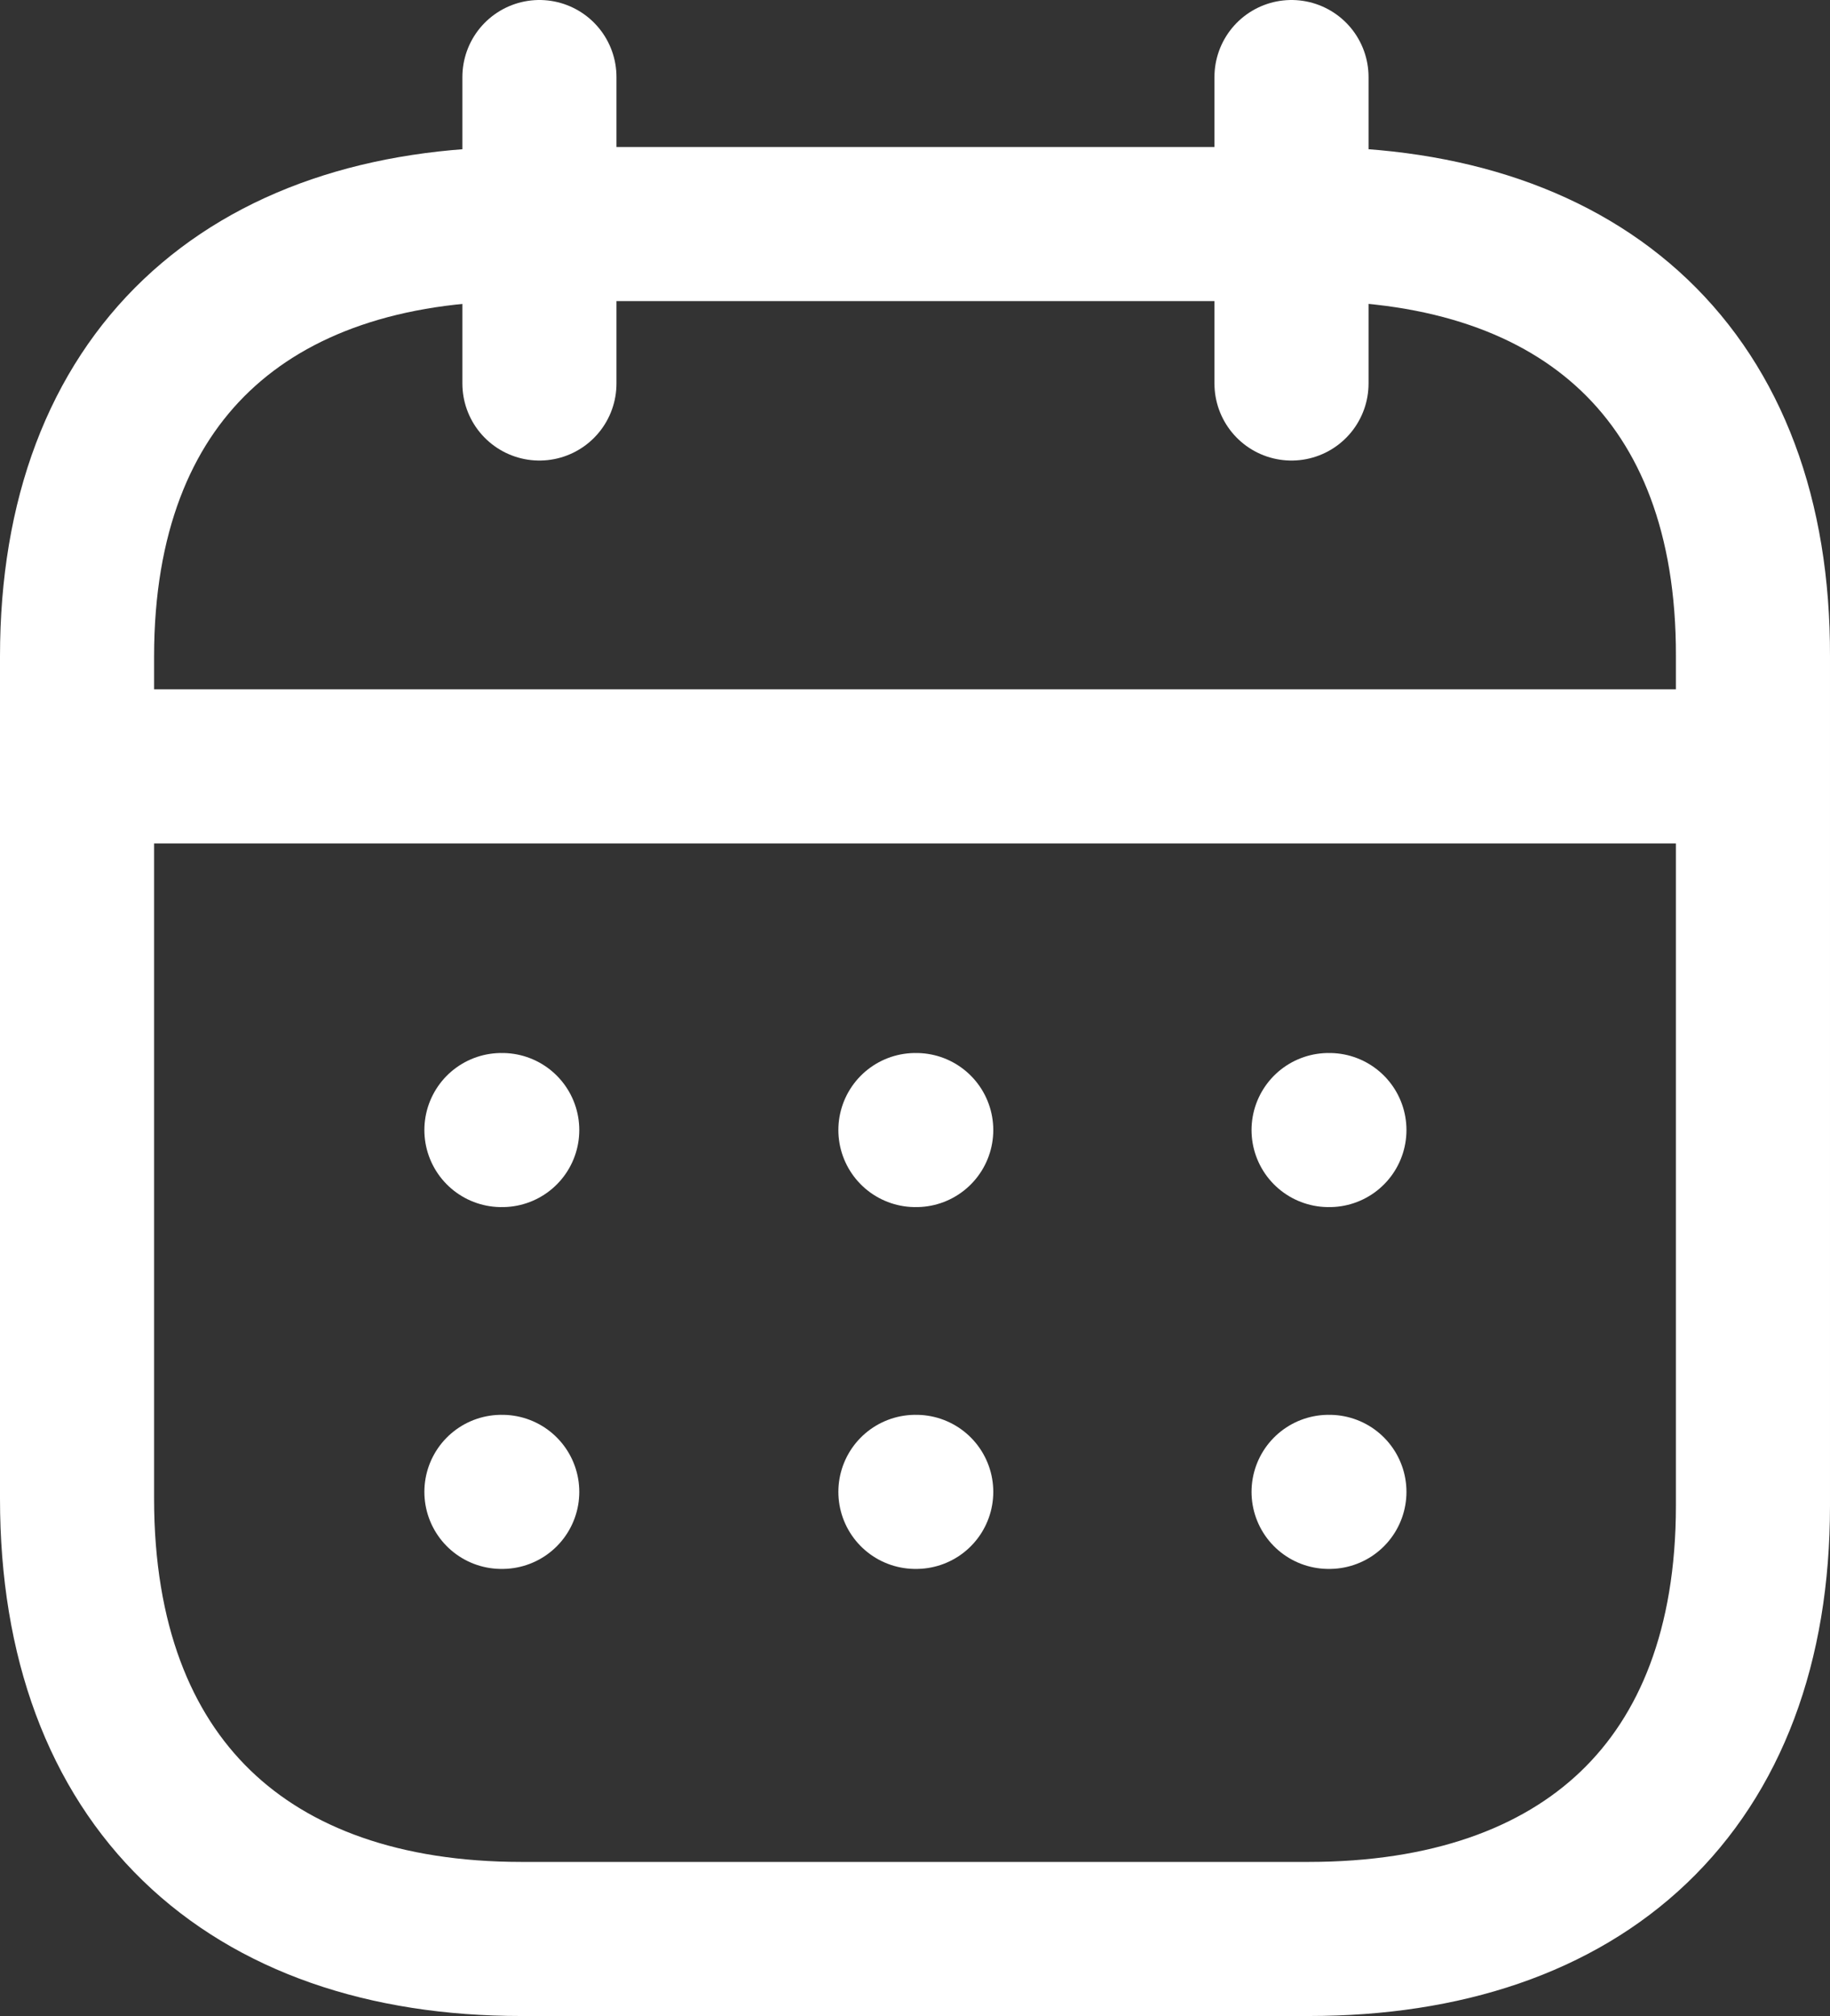 <svg xmlns="http://www.w3.org/2000/svg" width="17.814" height="19.626" viewBox="0 0 17.814 19.626">
  <rect x="0" y="0" width="17.814" height="19.626" fill="#333333" stroke="none"/>
  <g id="calender" transform="translate(0.75 0.75)">
    <line id="Line_9" data-name="Line 9" x2="16.154" transform="translate(0.084 6.71)" fill="none" stroke="#fff" stroke-linecap="round" stroke-linejoin="round" stroke-width="1.5"/>
    <line id="Line_10" data-name="Line 10" x2="0.008" transform="translate(12.183 10.25)" fill="none" stroke="#fff" stroke-linecap="round" stroke-linejoin="round" stroke-width="1.5"/>
    <line id="Line_11" data-name="Line 11" x2="0.008" transform="translate(8.161 10.25)" fill="none" stroke="#fff" stroke-linecap="round" stroke-linejoin="round" stroke-width="1.5"/>
    <line id="Line_12" data-name="Line 12" x2="0.008" transform="translate(4.131 10.25)" fill="none" stroke="#fff" stroke-linecap="round" stroke-linejoin="round" stroke-width="1.5"/>
    <line id="Line_13" data-name="Line 13" x2="0.008" transform="translate(12.183 13.772)" fill="none" stroke="#fff" stroke-linecap="round" stroke-linejoin="round" stroke-width="1.5"/>
    <line id="Line_14" data-name="Line 14" x2="0.008" transform="translate(8.161 13.772)" fill="none" stroke="#fff" stroke-linecap="round" stroke-linejoin="round" stroke-width="1.5"/>
    <line id="Line_15" data-name="Line 15" x2="0.008" transform="translate(4.131 13.772)" fill="none" stroke="#fff" stroke-linecap="round" stroke-linejoin="round" stroke-width="1.5"/>
    <line id="Line_16" data-name="Line 16" y2="2.983" transform="translate(11.822)" fill="none" stroke="#fff" stroke-linecap="round" stroke-linejoin="round" stroke-width="1.5"/>
    <line id="Line_17" data-name="Line 17" y2="2.983" transform="translate(4.501)" fill="none" stroke="#fff" stroke-linecap="round" stroke-linejoin="round" stroke-width="1.5"/>
    <path id="Path_279" data-name="Path 279" d="M12,1.579H4.324C1.662,1.579,0,3.062,0,5.787v8.2c0,2.768,1.662,4.285,4.324,4.285H11.99c2.67,0,4.324-1.491,4.324-4.217V5.787C16.322,3.062,14.668,1.579,12,1.579Z" transform="translate(0 -0.148)" fill="none" stroke="#fff" stroke-linecap="round" stroke-linejoin="round" stroke-width="1.5" fill-rule="evenodd"/>
  </g>
</svg>
